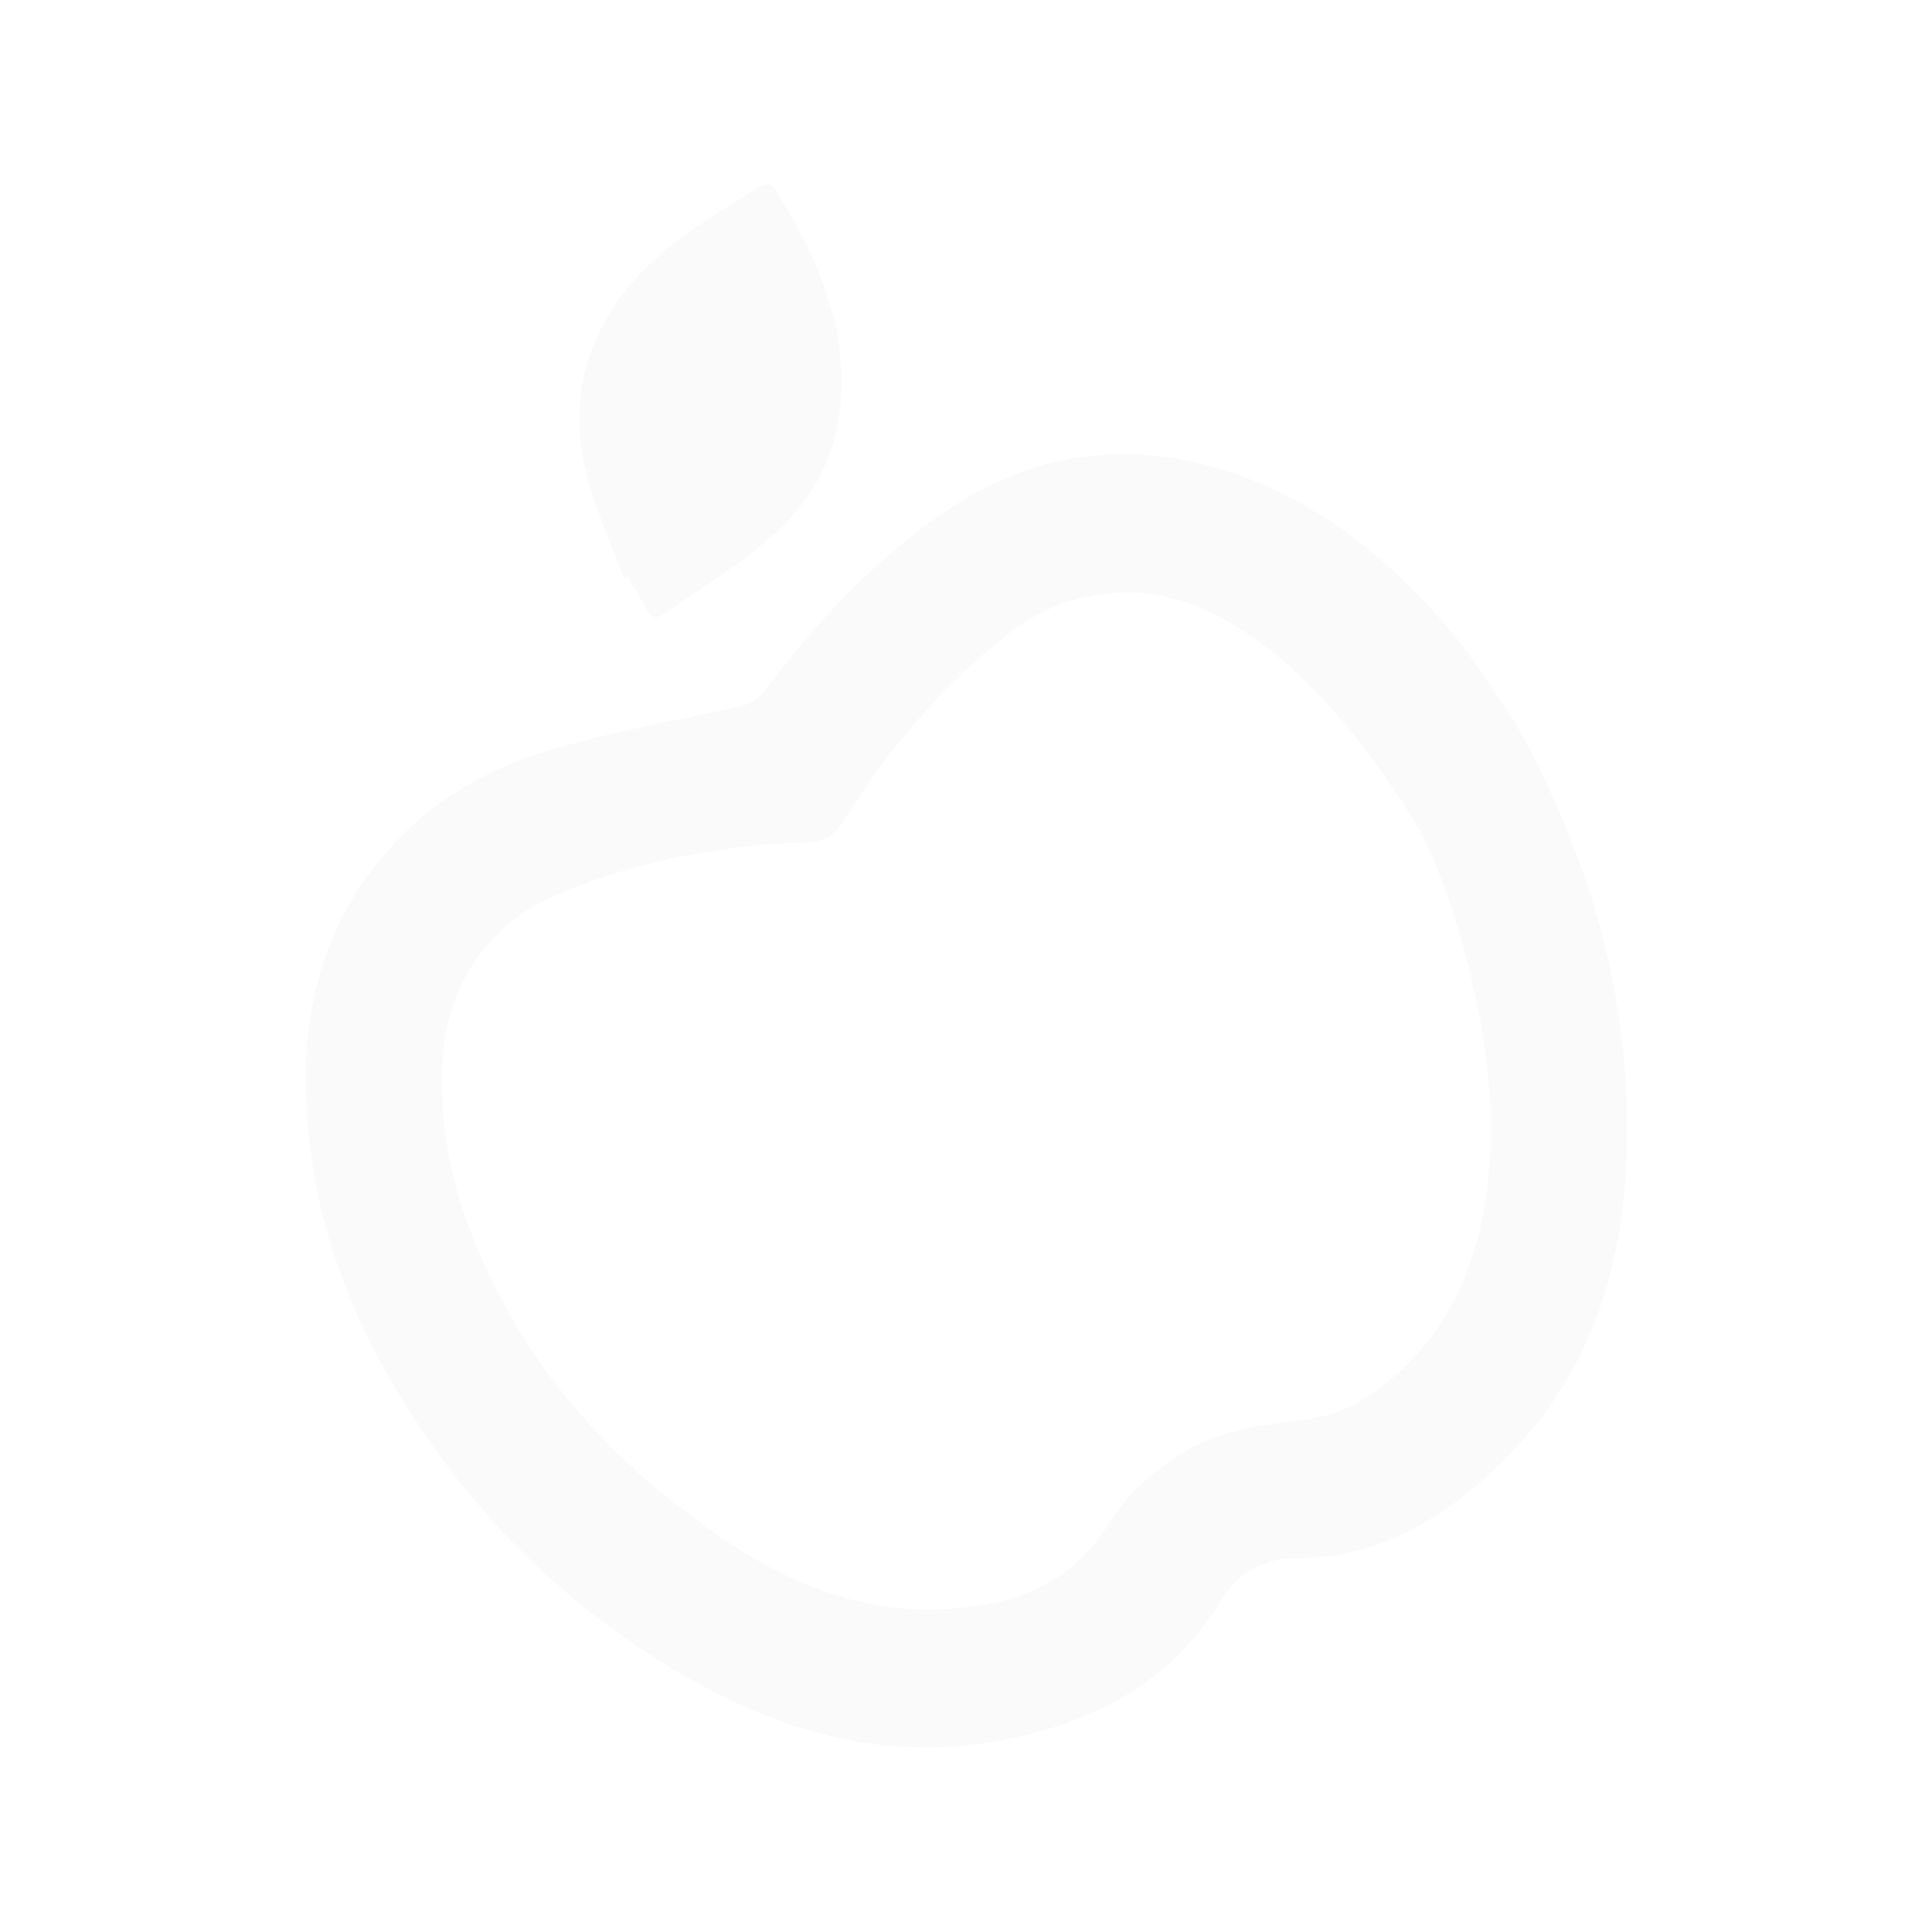 <?xml version="1.0" encoding="utf-8"?>
<!-- Generator: Adobe Illustrator 19.0.0, SVG Export Plug-In . SVG Version: 6.00 Build 0)  -->
<svg version="1.1" id="Layer_1" xmlns="http://www.w3.org/2000/svg" xmlns:xlink="http://www.w3.org/1999/xlink" x="0px" y="0px"
	 viewBox="0 0 400 400" style="enable-background:new 0 0 400 400;" xml:space="preserve">
<style type="text/css">
	.st0{opacity:2.000000e-002;}
</style>
<g id="XMLID_9_" class="st0">
	<path id="XMLID_12_" d="M313.8,149.7c16.8,30.4,24.6,60.5,22.8,92.9c-1.3,22.4-8.4,42.7-24.5,59c-12,12.1-25.7,20.9-43.5,21
		c-6.7,0-12.3,2.9-15.7,8.6c-11.3,18.6-28.9,26.6-49.2,29.7c-23,3.4-43.8-3.2-63.3-14.7c-20.2-11.9-37.2-27.6-50.7-46.7
		c-16.2-22.7-26.3-47.7-26.4-76.1c0-21,7.1-39.2,23.1-53.4c8.5-7.5,18.5-12.2,29.2-15.2c12-3.4,24.4-5.8,36.8-8.3
		c2.6-0.6,4.3-1.5,6-3.6C169,128.8,181,116,195.5,106c17.3-11.8,36.2-15,56.5-9.1c21.4,6.3,37.5,20.2,51.1,37.1
		C307.2,139.8,311.1,145.8,313.8,149.7z M292.5,169.5c-15.6-24.7-28.6-35.6-40-41.8c-14.5-7.9-31.3-6.4-44,3.7
		c-13.6,10.8-24.7,23.8-33.8,38.5c-1.8,3-3.9,4.4-7.6,4.5c-17.5,0.5-34.5,3.7-50.8,10.4c-17.4,7.1-24.4,21.7-24.8,36.9
		c-0.5,18.8,5.6,35.9,14.9,51.9c9.1,15.7,21.3,28.6,35.7,39.5c14.8,11.3,31,20.2,50.2,20.1c15-0.1,28.6-3.8,37.3-17.8
		c4-6.5,9.8-11.3,16.4-15.2c6.8-4,14.5-5.1,22.3-6c4.4-0.4,8.9-1.6,12.6-3.7c16.1-9.5,24-24.5,26.7-42.4c1.9-12.4,1-24.8-1.2-37.2
		C303.1,193.6,297.5,177.4,292.5,169.5z"/>
	<path id="XMLID_3_" d="M129.2,119.8c-2.4-6.4-5.2-12.8-7.2-19.4c-5.7-19.6,0.7-35.8,15.7-48.6c5.9-5,12.8-8.7,19.3-13
		c1.8-1.1,2.9-0.6,3.8,0.9c8.5,13.7,14.9,28.1,13.1,44.9c-1.1,11-6.7,20.2-15,27.2c-6.6,5.7-14.3,10.3-21.4,15.3
		c-1.5,1.1-2.7,0.9-3.6-0.9c-1.2-2.3-2.6-4.5-3.9-6.8C129.6,119.5,129.5,119.6,129.2,119.8z"/>
</g>
</svg>
